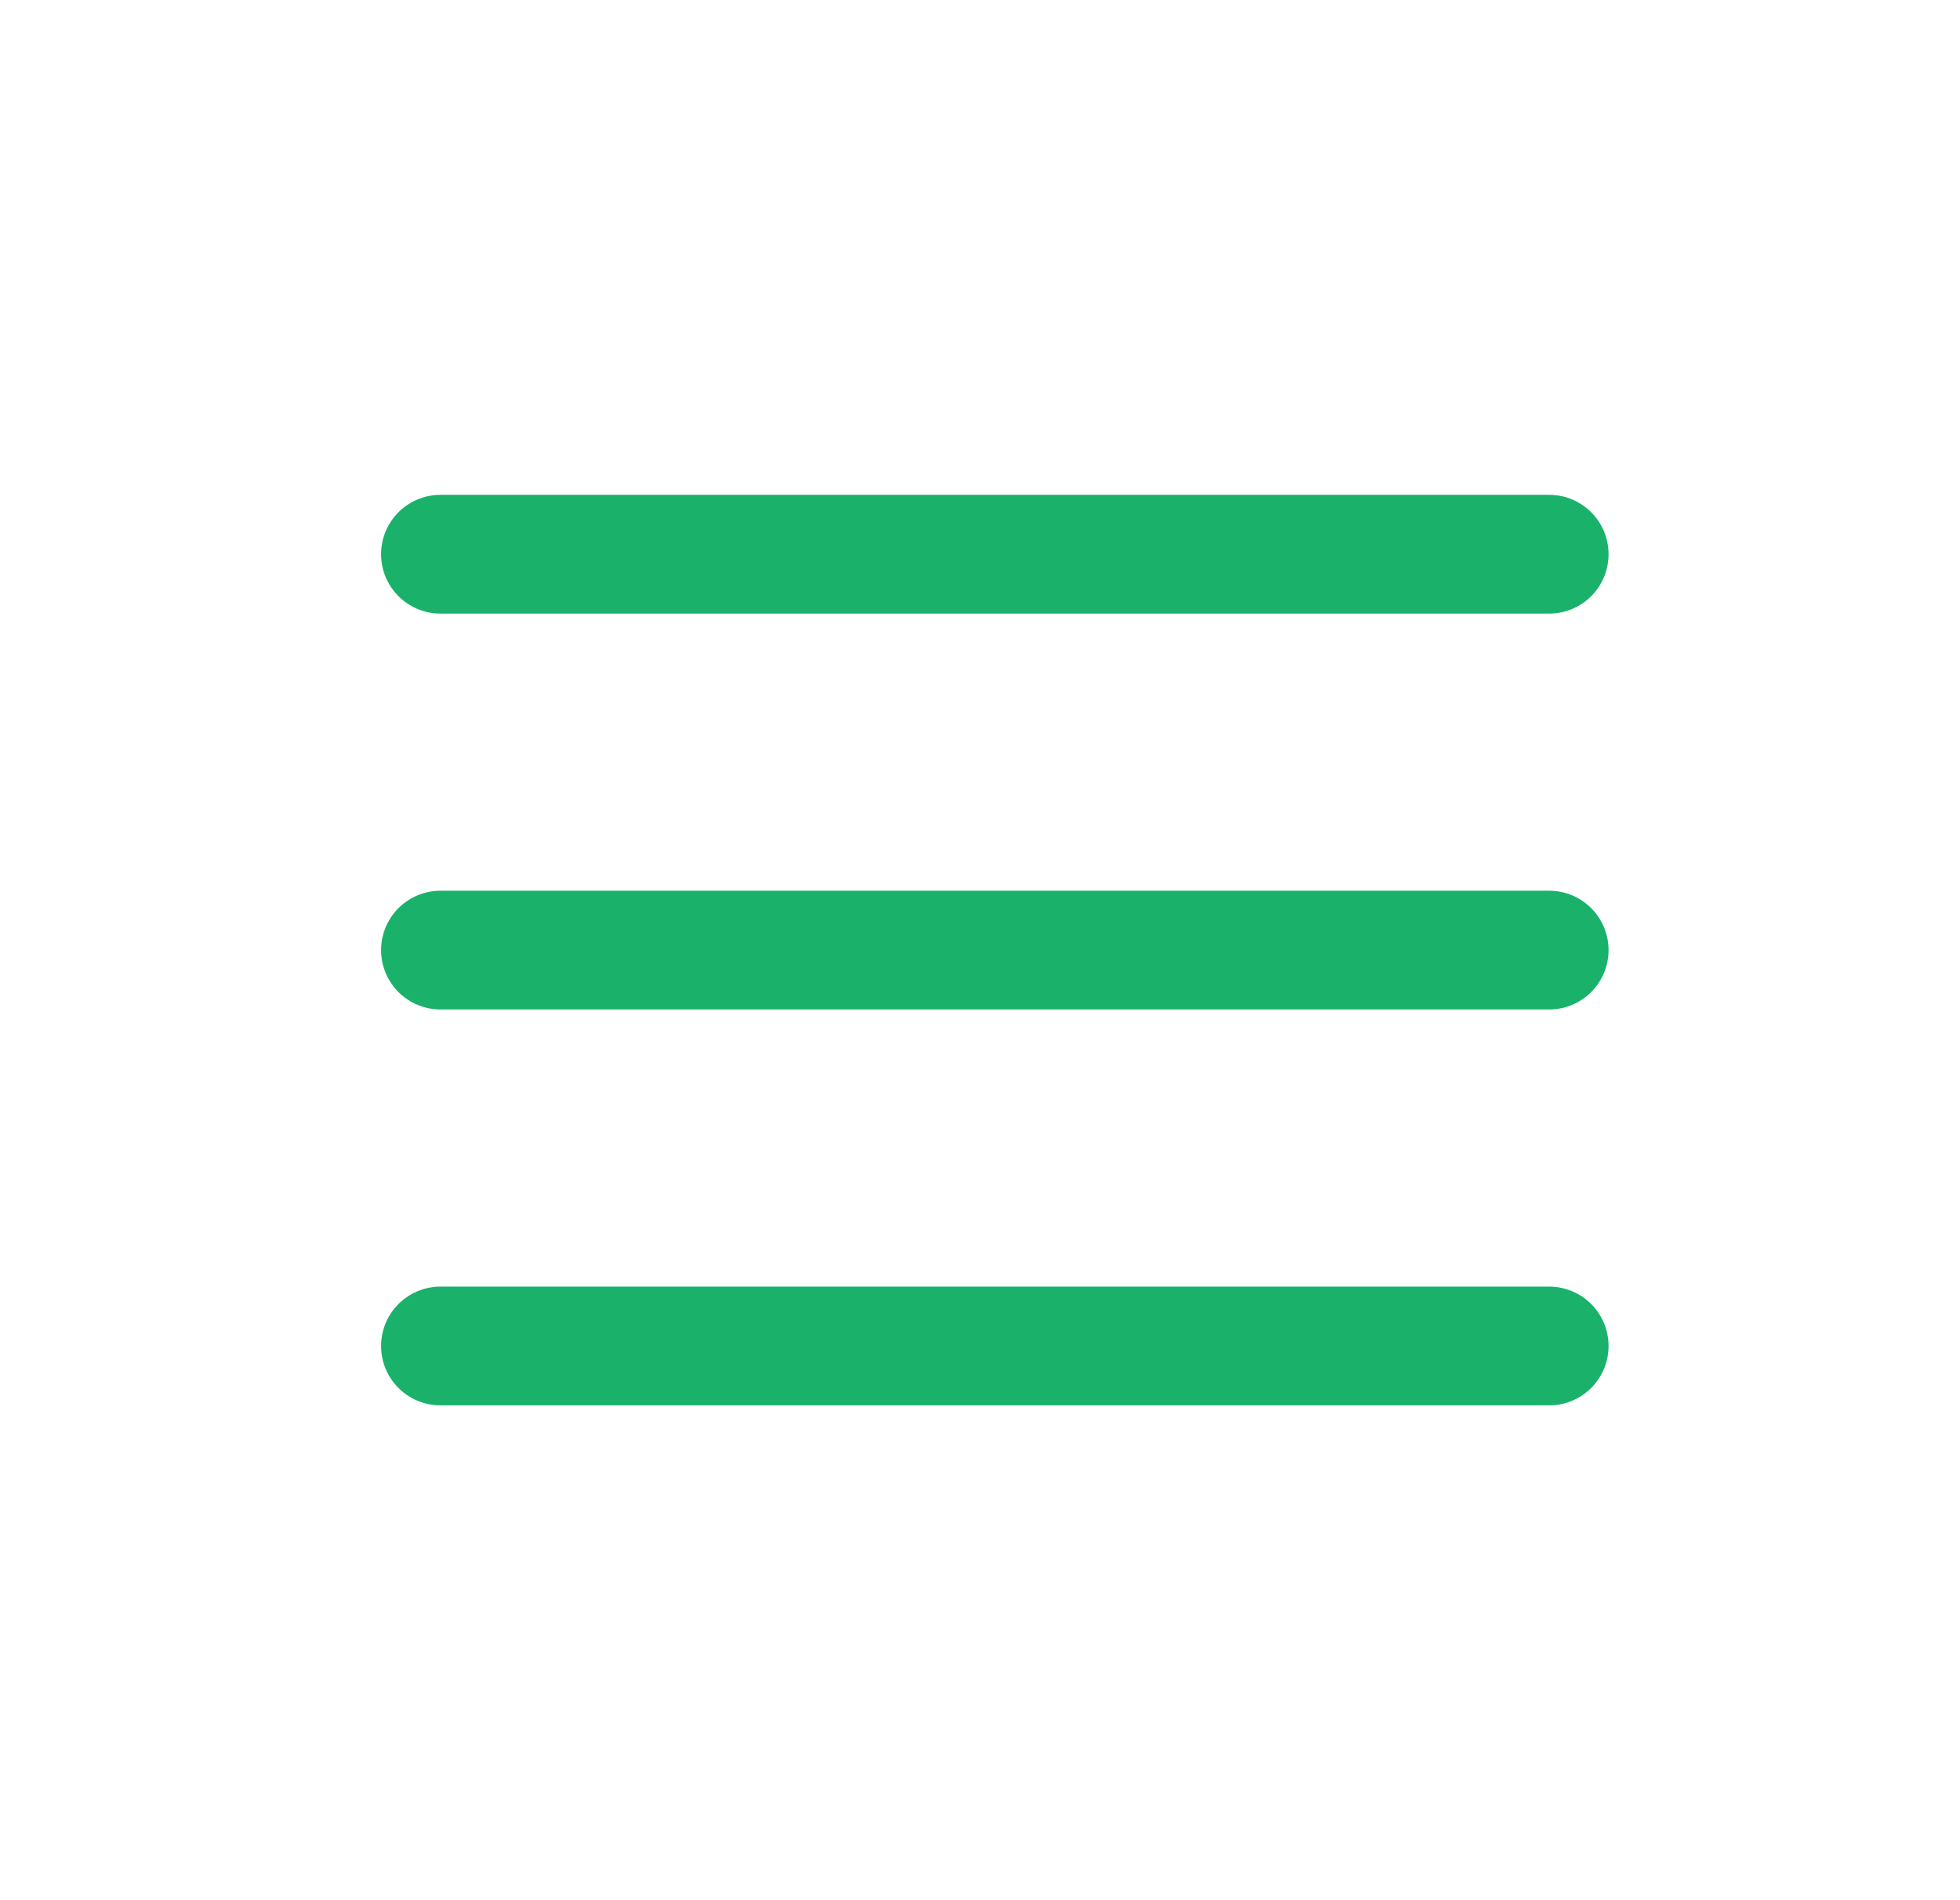 <svg width="33" height="32" viewBox="0 0 33 32" fill="none" xmlns="http://www.w3.org/2000/svg">
<path d="M7.416 22.667H26.083M7.416 16H26.083M7.416 9.333H26.083" stroke="#1AB26B" stroke-width="2" stroke-linecap="round" stroke-linejoin="round"/>
</svg>
